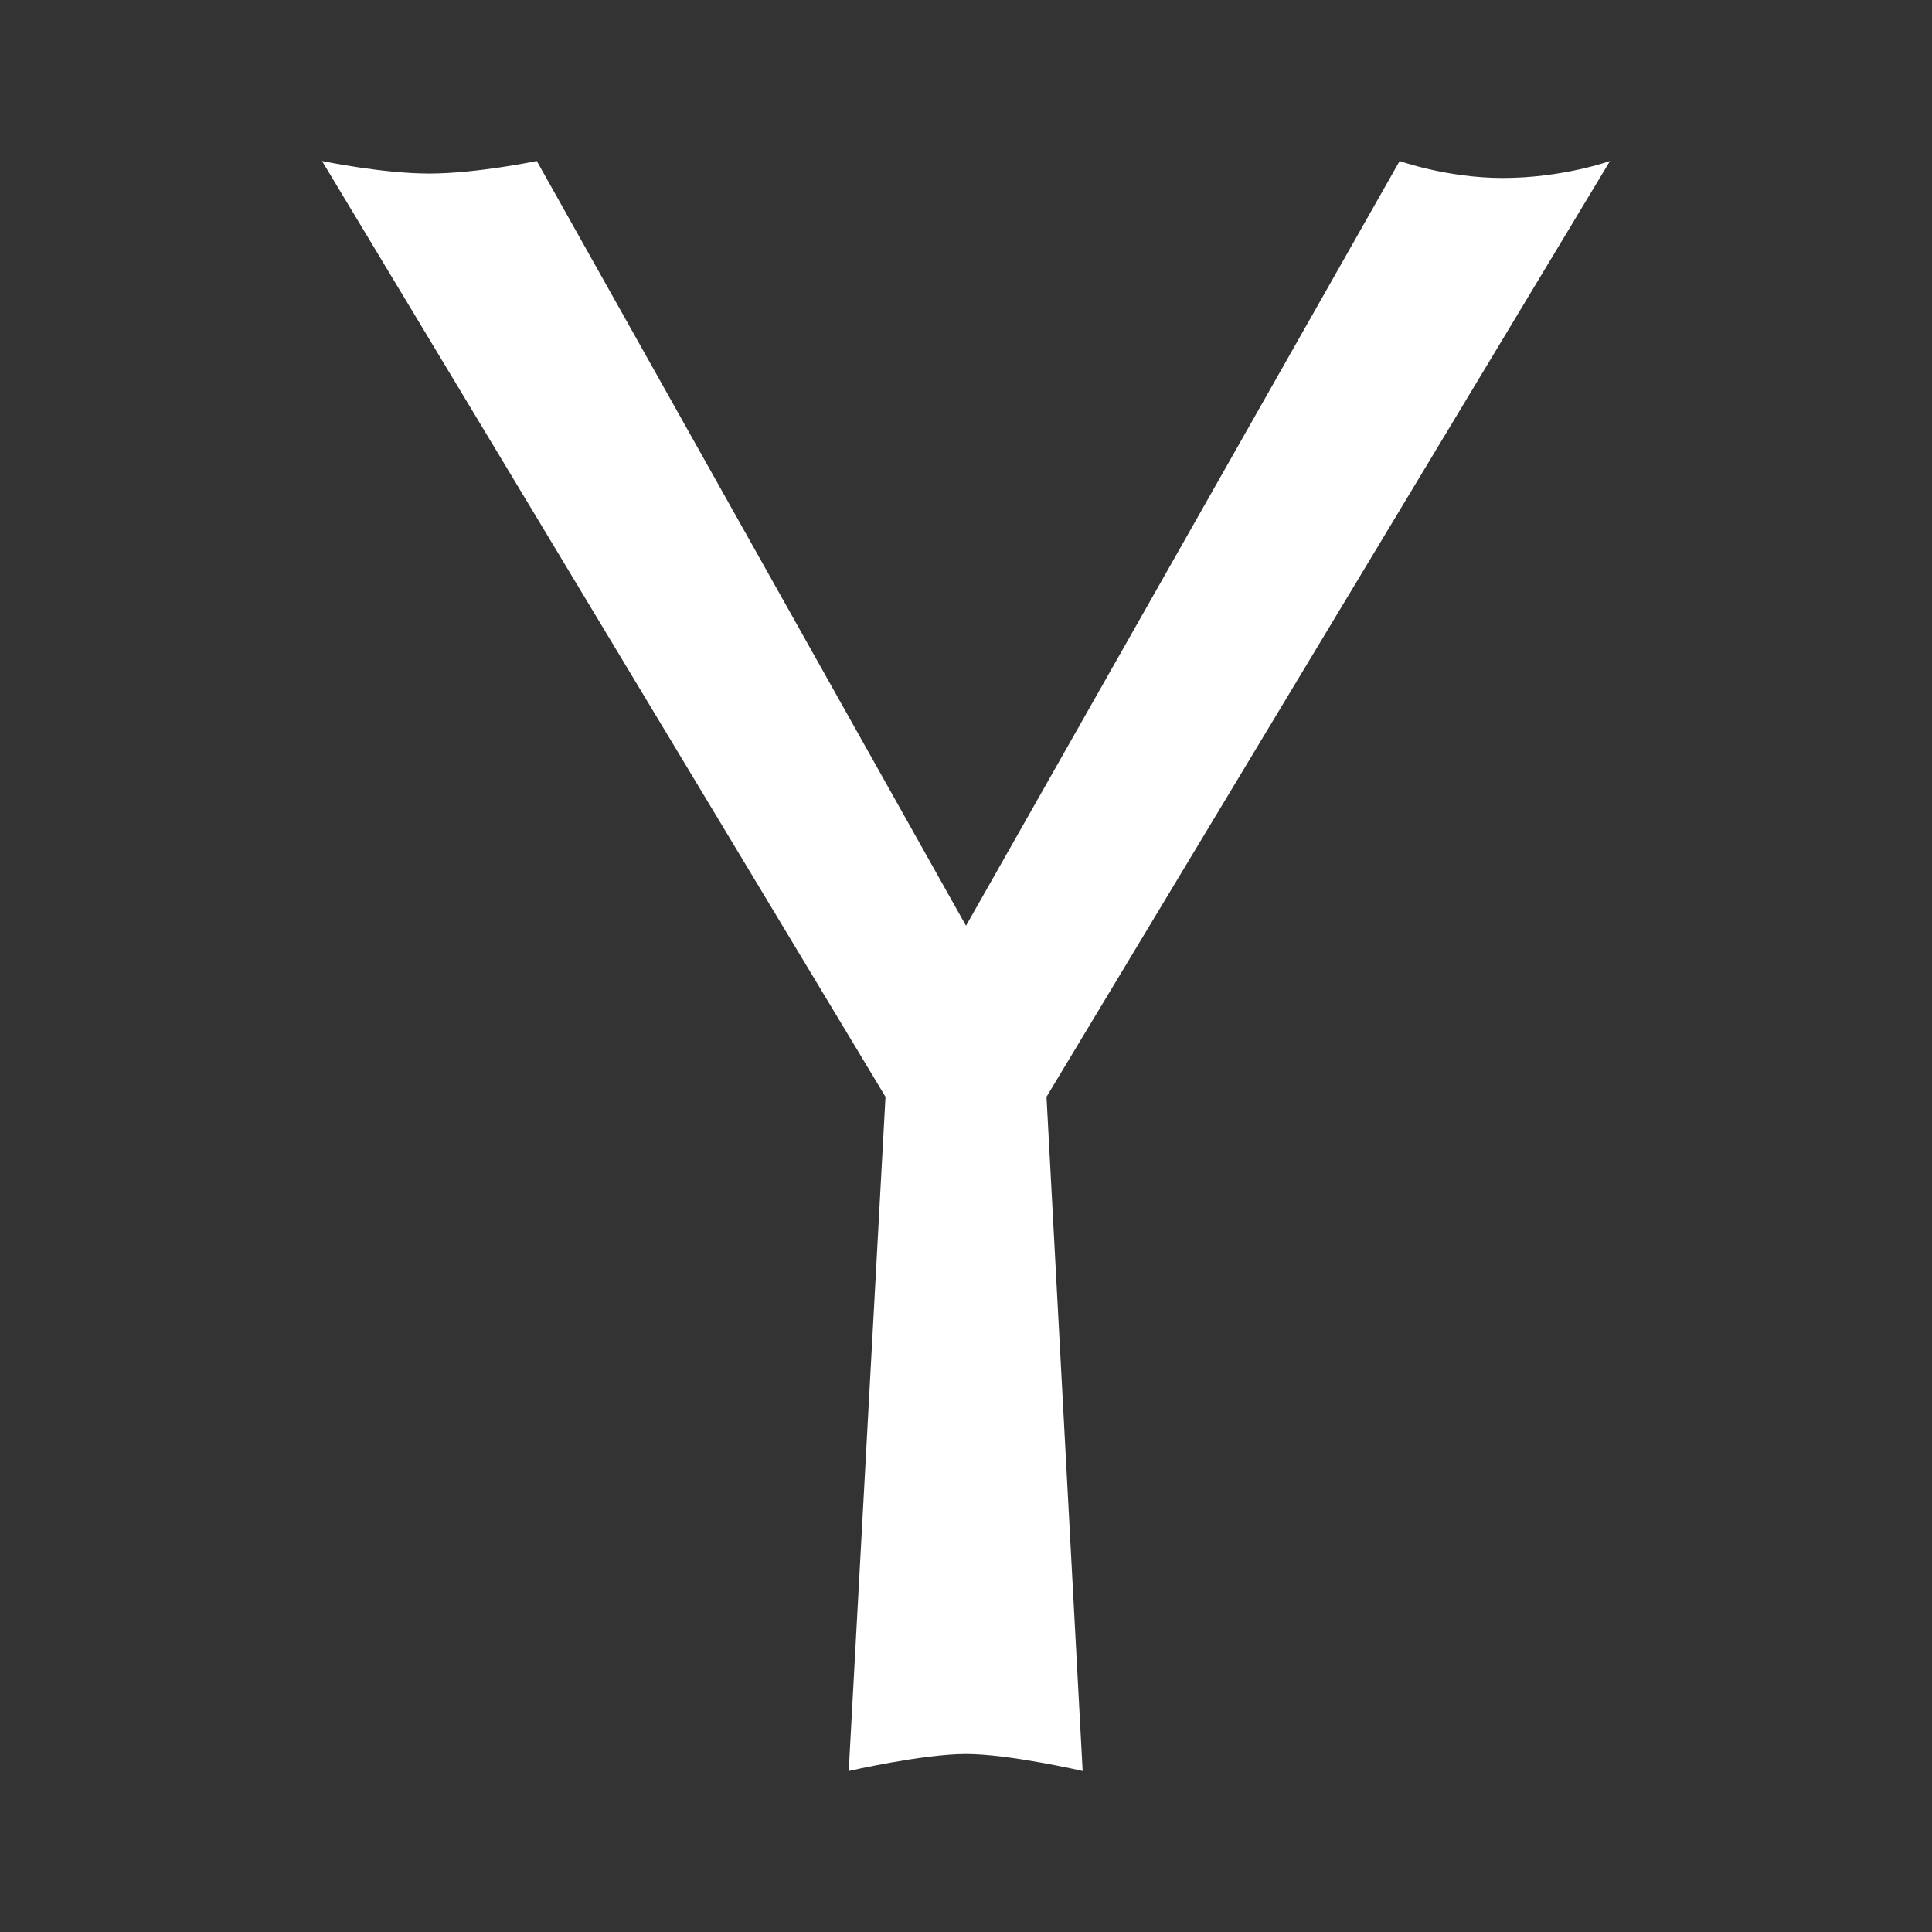 <?xml version="1.0" encoding="UTF-8"?>
<svg xmlns="http://www.w3.org/2000/svg" xmlns:xlink="http://www.w3.org/1999/xlink" viewBox="0 0 24 24" version="1.1" width="24px" height="24px">
<rect x="0" y="0" width="24" height="24" fill="#333333" stroke="none"/>
<g id="surface1">
<path style="fill:#fff;" d="M 4 2 C 4 2 4.746 2.156 5.332 2.156 C 5.918 2.156 6.668 2 6.668 2 L 12 11.5 L 17.387 2 C 17.387 2 17.973 2.211 18.668 2.211 C 19.414 2.211 20 2 20 2 L 13 13.625 L 13.449 22 C 13.449 22 12.535 21.789 12 21.789 C 11.465 21.789 10.543 22 10.543 22 L 11 13.625 Z "/>
</g>
</svg>
